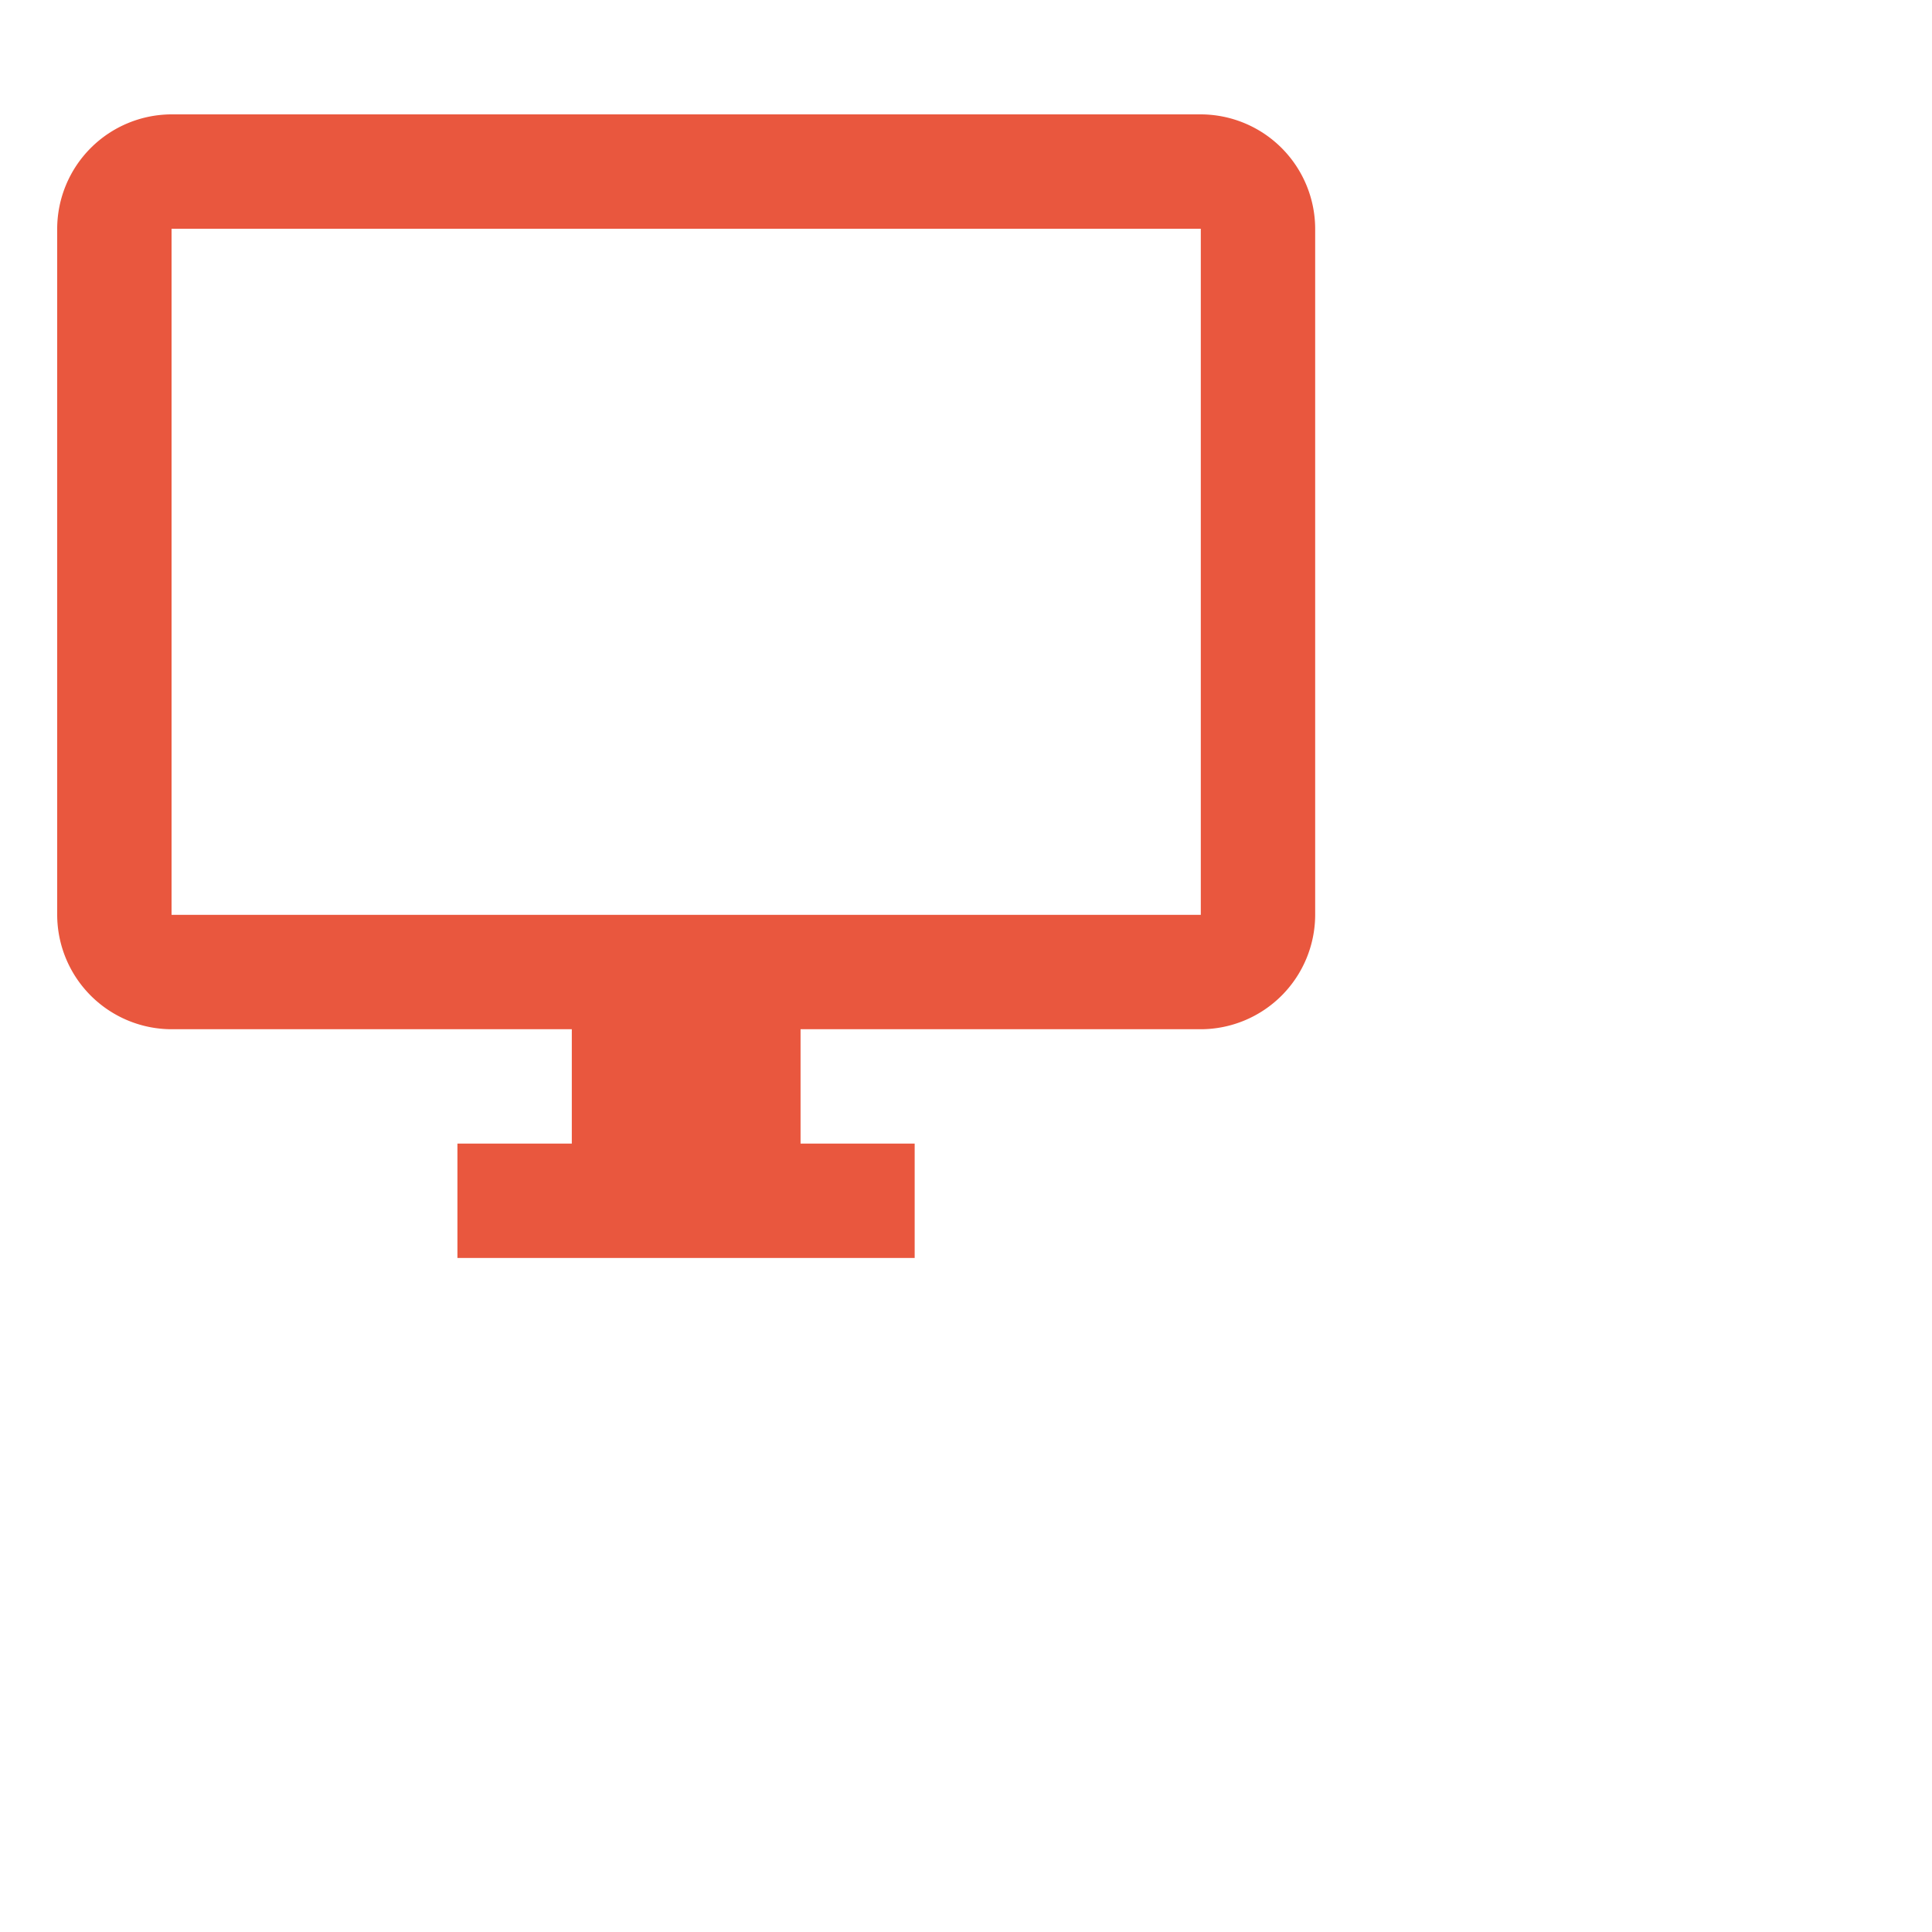 <svg xmlns="http://www.w3.org/2000/svg" width="30" height="30" viewBox="0 0 30 30">
    <path fill="none" d="M0,0H21.309V21.309H0Z"/>
    <path fill="#e9573e" d="M18.758,2H2.776A1.781,1.781,0,0,0,1,3.776V14.43a1.781,1.781,0,0,0,1.776,1.776H8.991v1.776H7.215v1.776h7.1V17.982H12.543V16.206h6.215a1.781,1.781,0,0,0,1.776-1.776V3.776A1.781,1.781,0,0,0,18.758,2Zm0,12.43H2.776V3.776H18.758Z" transform="translate(-0.112 -0.224)"/>
</svg>
